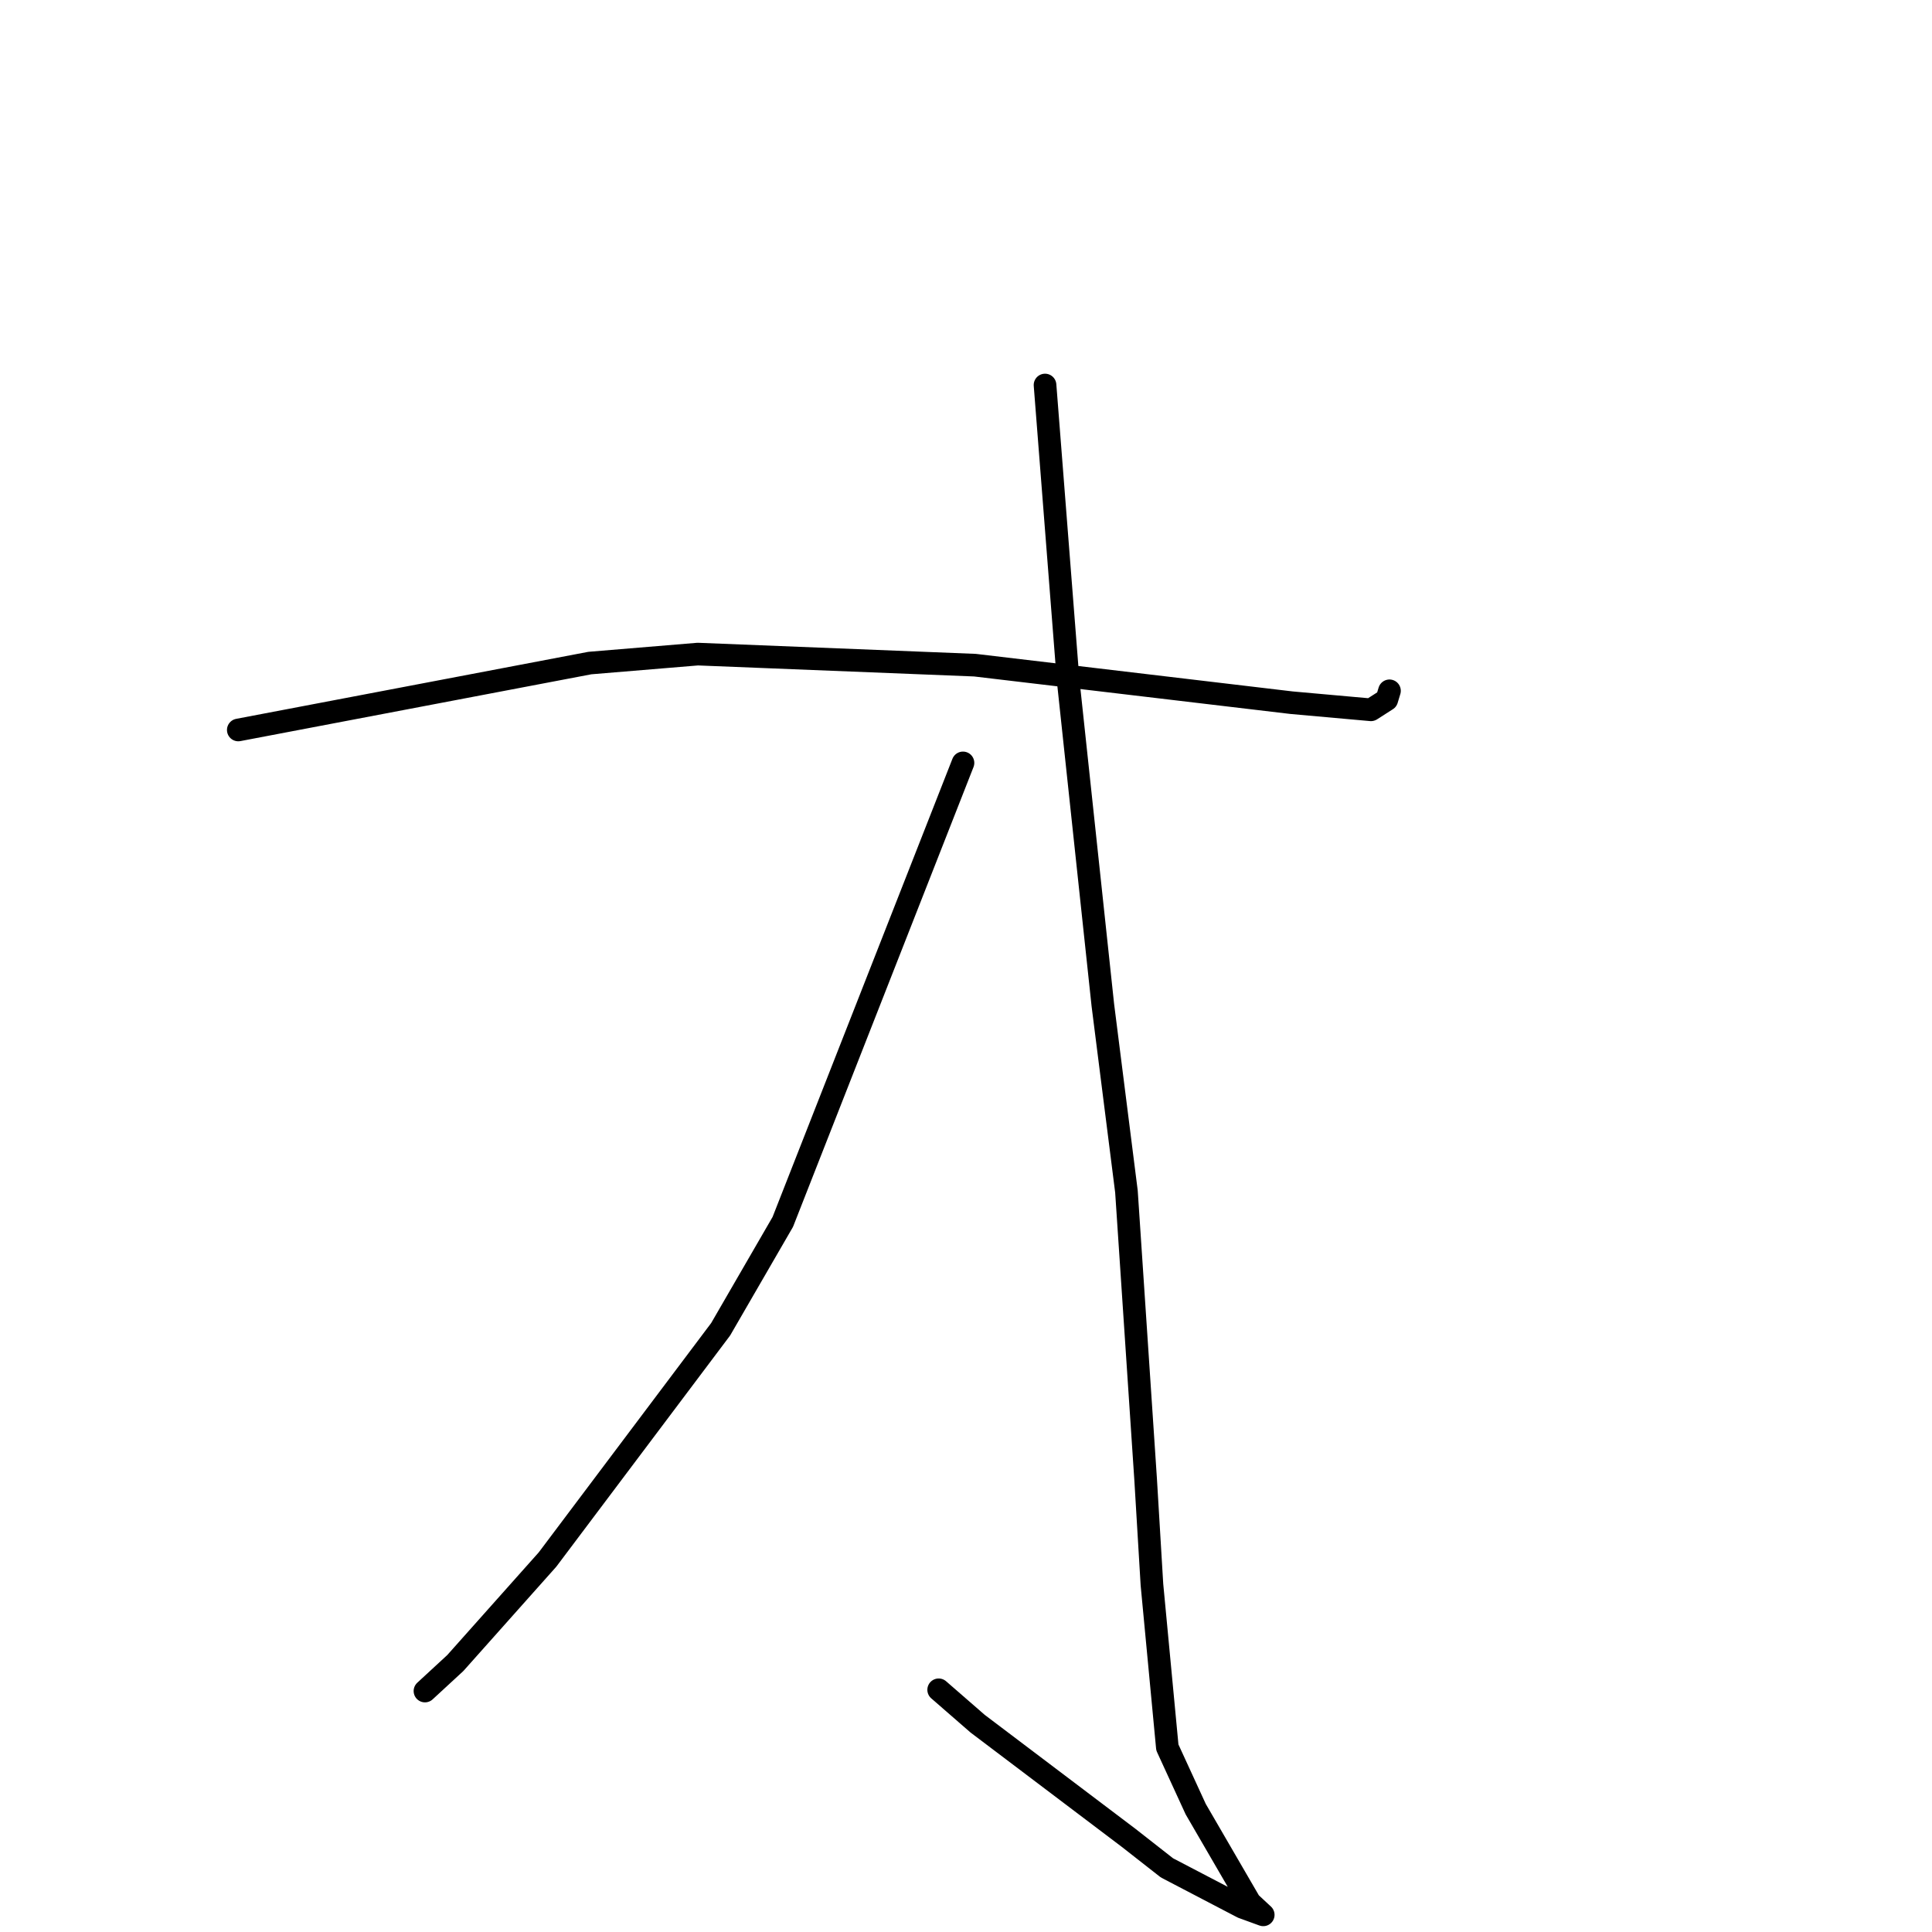 <?xml version="1.0" standalone="no"?>
    <svg width="256" height="256" xmlns="http://www.w3.org/2000/svg" version="1.1">
    <polyline stroke="black" stroke-width="3" stroke-linecap="round" fill="transparent" stroke-linejoin="round" points="31.575 96.725 54.866 92.292 78.157 87.859 92.461 86.672 129.185 88.138 144.882 89.997 171.147 93.112 181.659 94.053 183.758 92.71 184.084 91.631 184.113 91.537 " />
        <polyline stroke="black" stroke-width="3" stroke-linecap="round" fill="transparent" stroke-linejoin="round" points="138.472 51.017 140 70.557 141.528 90.096 146.134 133.19 149.26 157.885 151.801 196.003 152.638 209.968 154.68 231.545 158.438 239.722 165.619 252.086 167.208 253.563 167.383 253.725 167.384 253.727 164.63 252.724 154.623 247.499 149.537 243.515 129.537 228.394 124.379 223.907 " />
        <polyline stroke="black" stroke-width="3" stroke-linecap="round" fill="transparent" stroke-linejoin="round" points="127.6 101.089 115.662 131.499 103.725 161.909 95.49 176.135 72.548 206.647 60.331 220.361 56.31 224.071 " />
        </svg>